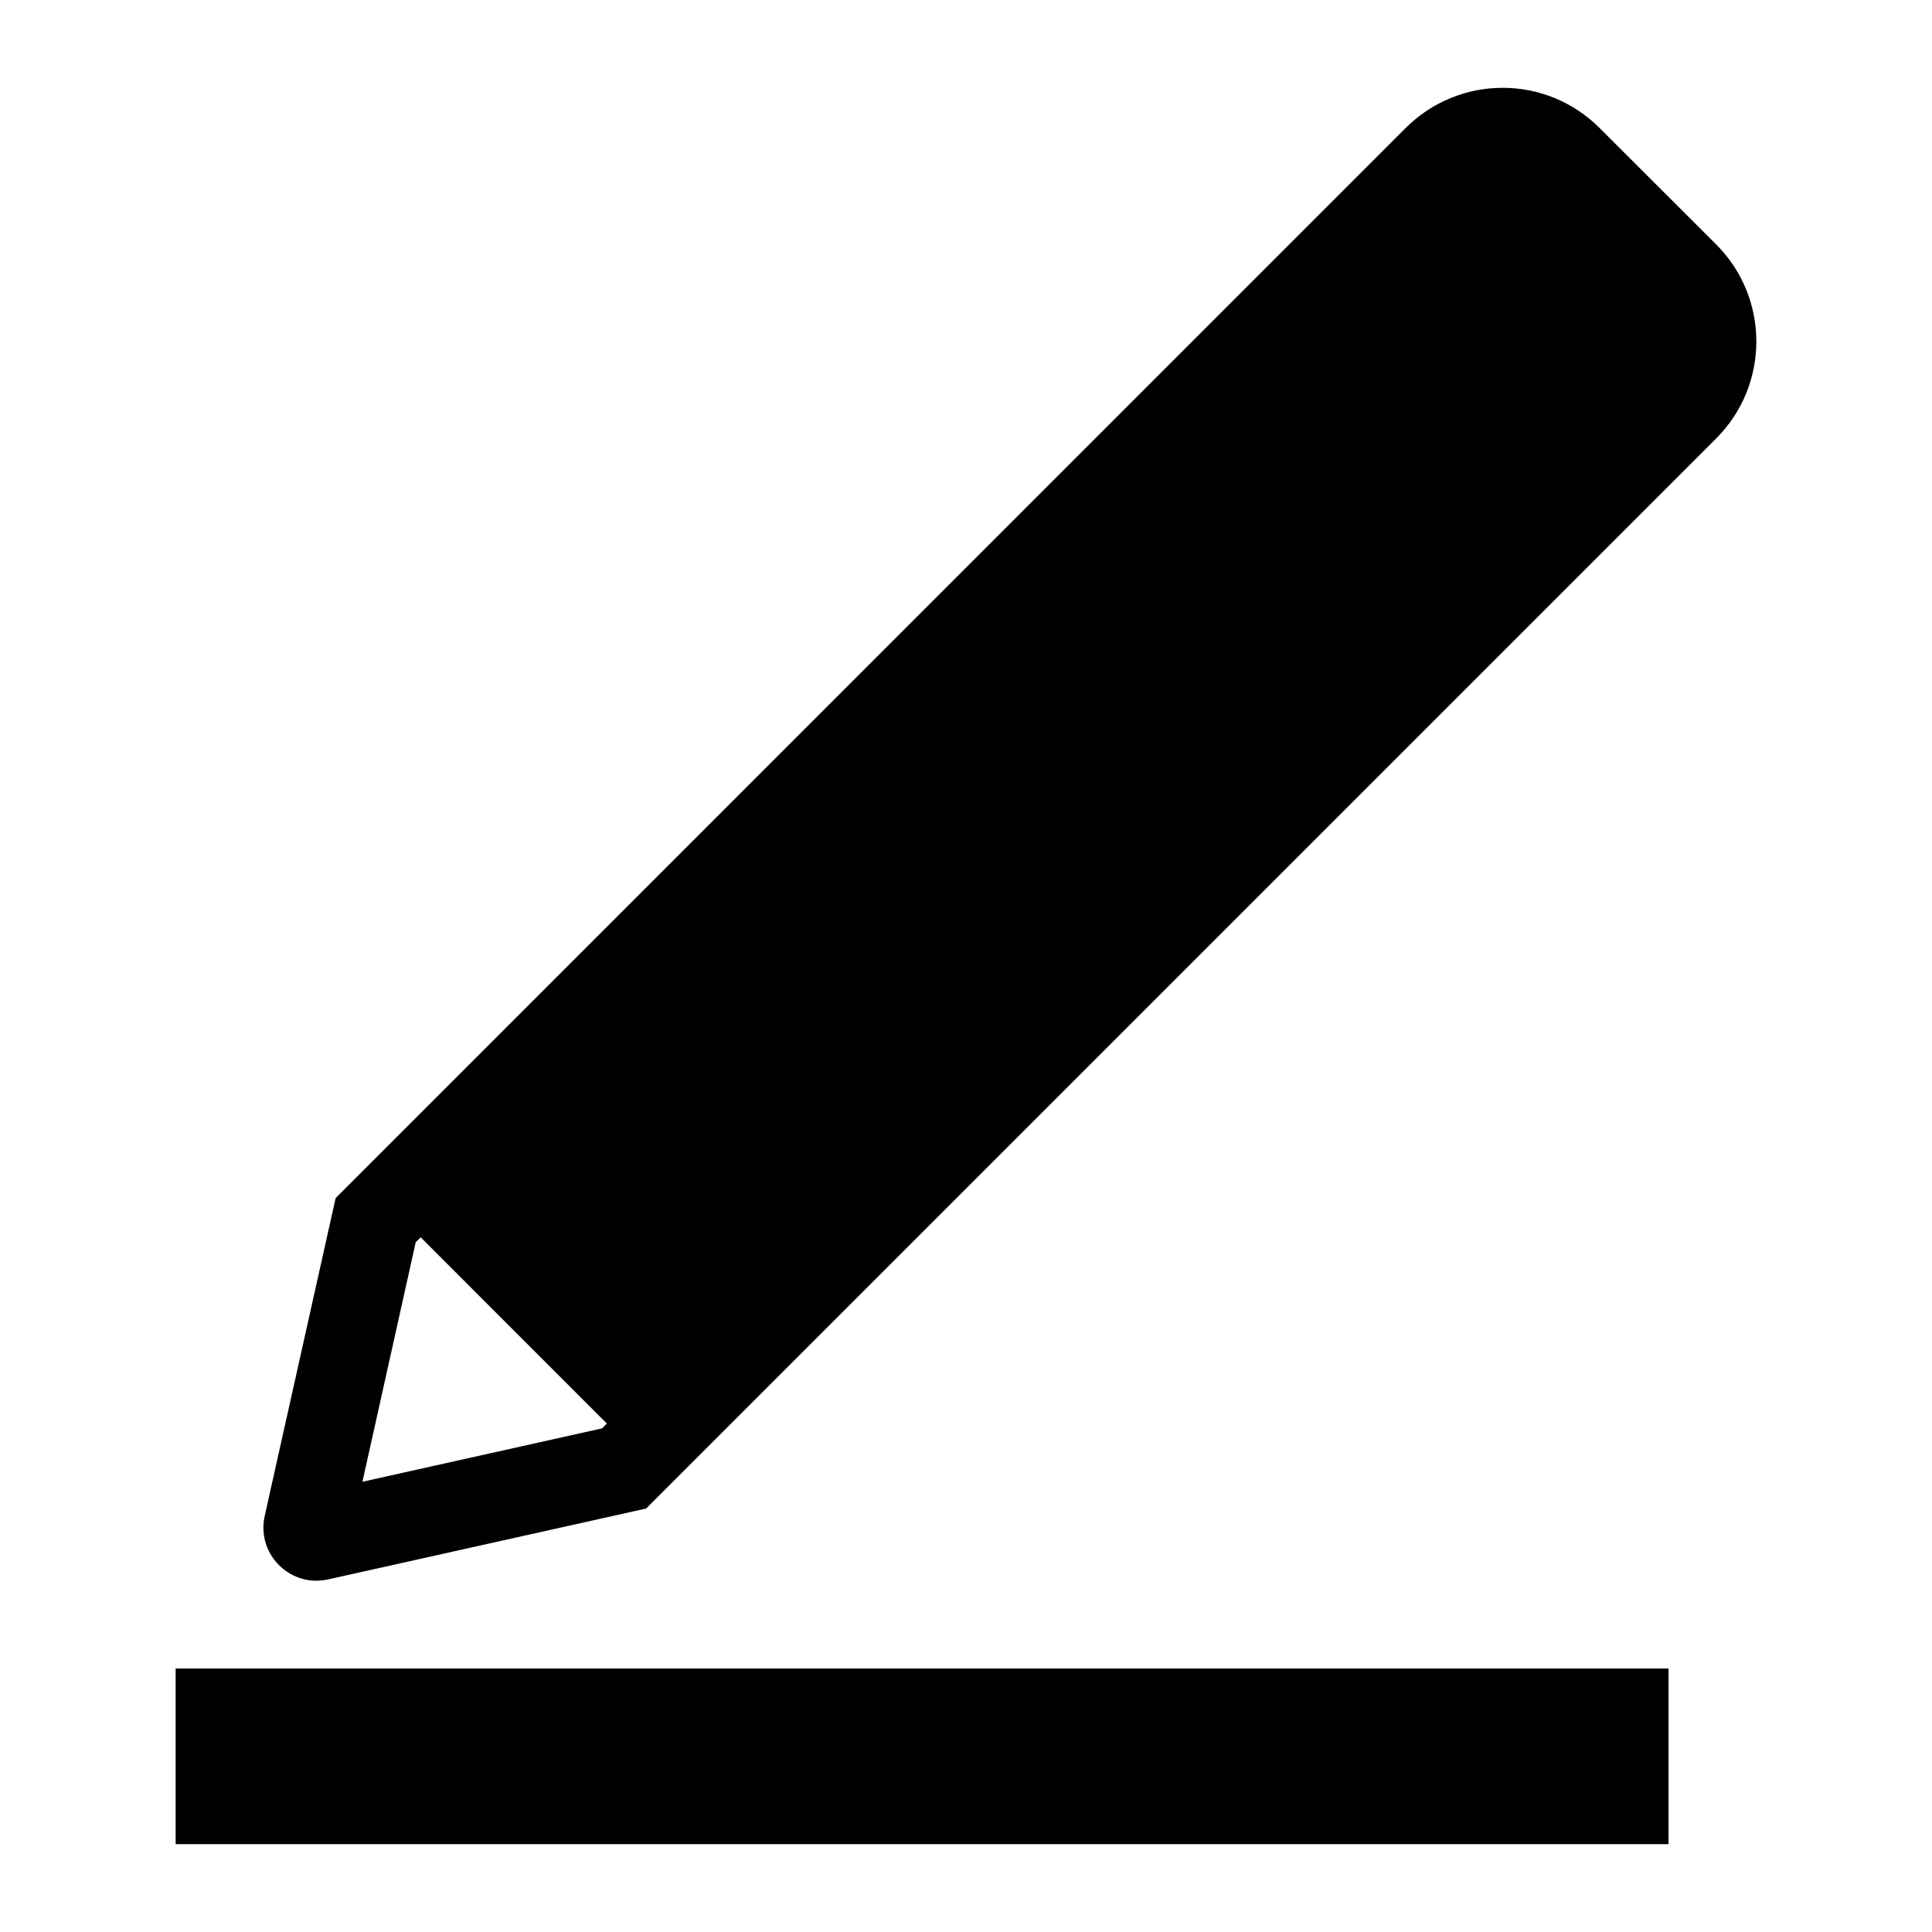 <svg xmlns="http://www.w3.org/2000/svg" xlink="http://www.w3.org/1999/xlink" width="22" height="22" viewBox="0 0 22 22"><path d="M2,21 L2,19 L19,19 L19,21 L2,21 Z M19.543,2.784 C20.152,3.393 20.152,4.383 19.543,4.992 L7.357,17.178 L3.736,17.985 C3.692,17.994 3.647,18 3.603,18 C3.228,18 2.929,17.651 3.014,17.264 L3.822,13.643 L16.008,1.456 C16.312,1.153 16.712,1 17.111,1 C17.512,1 17.91,1.153 18.215,1.458 L19.543,2.784 Z M6.856,16.265 L6.91,16.21 L4.79,14.089 L4.734,14.145 L4.127,16.873 L6.856,16.265 Z"/></svg>
